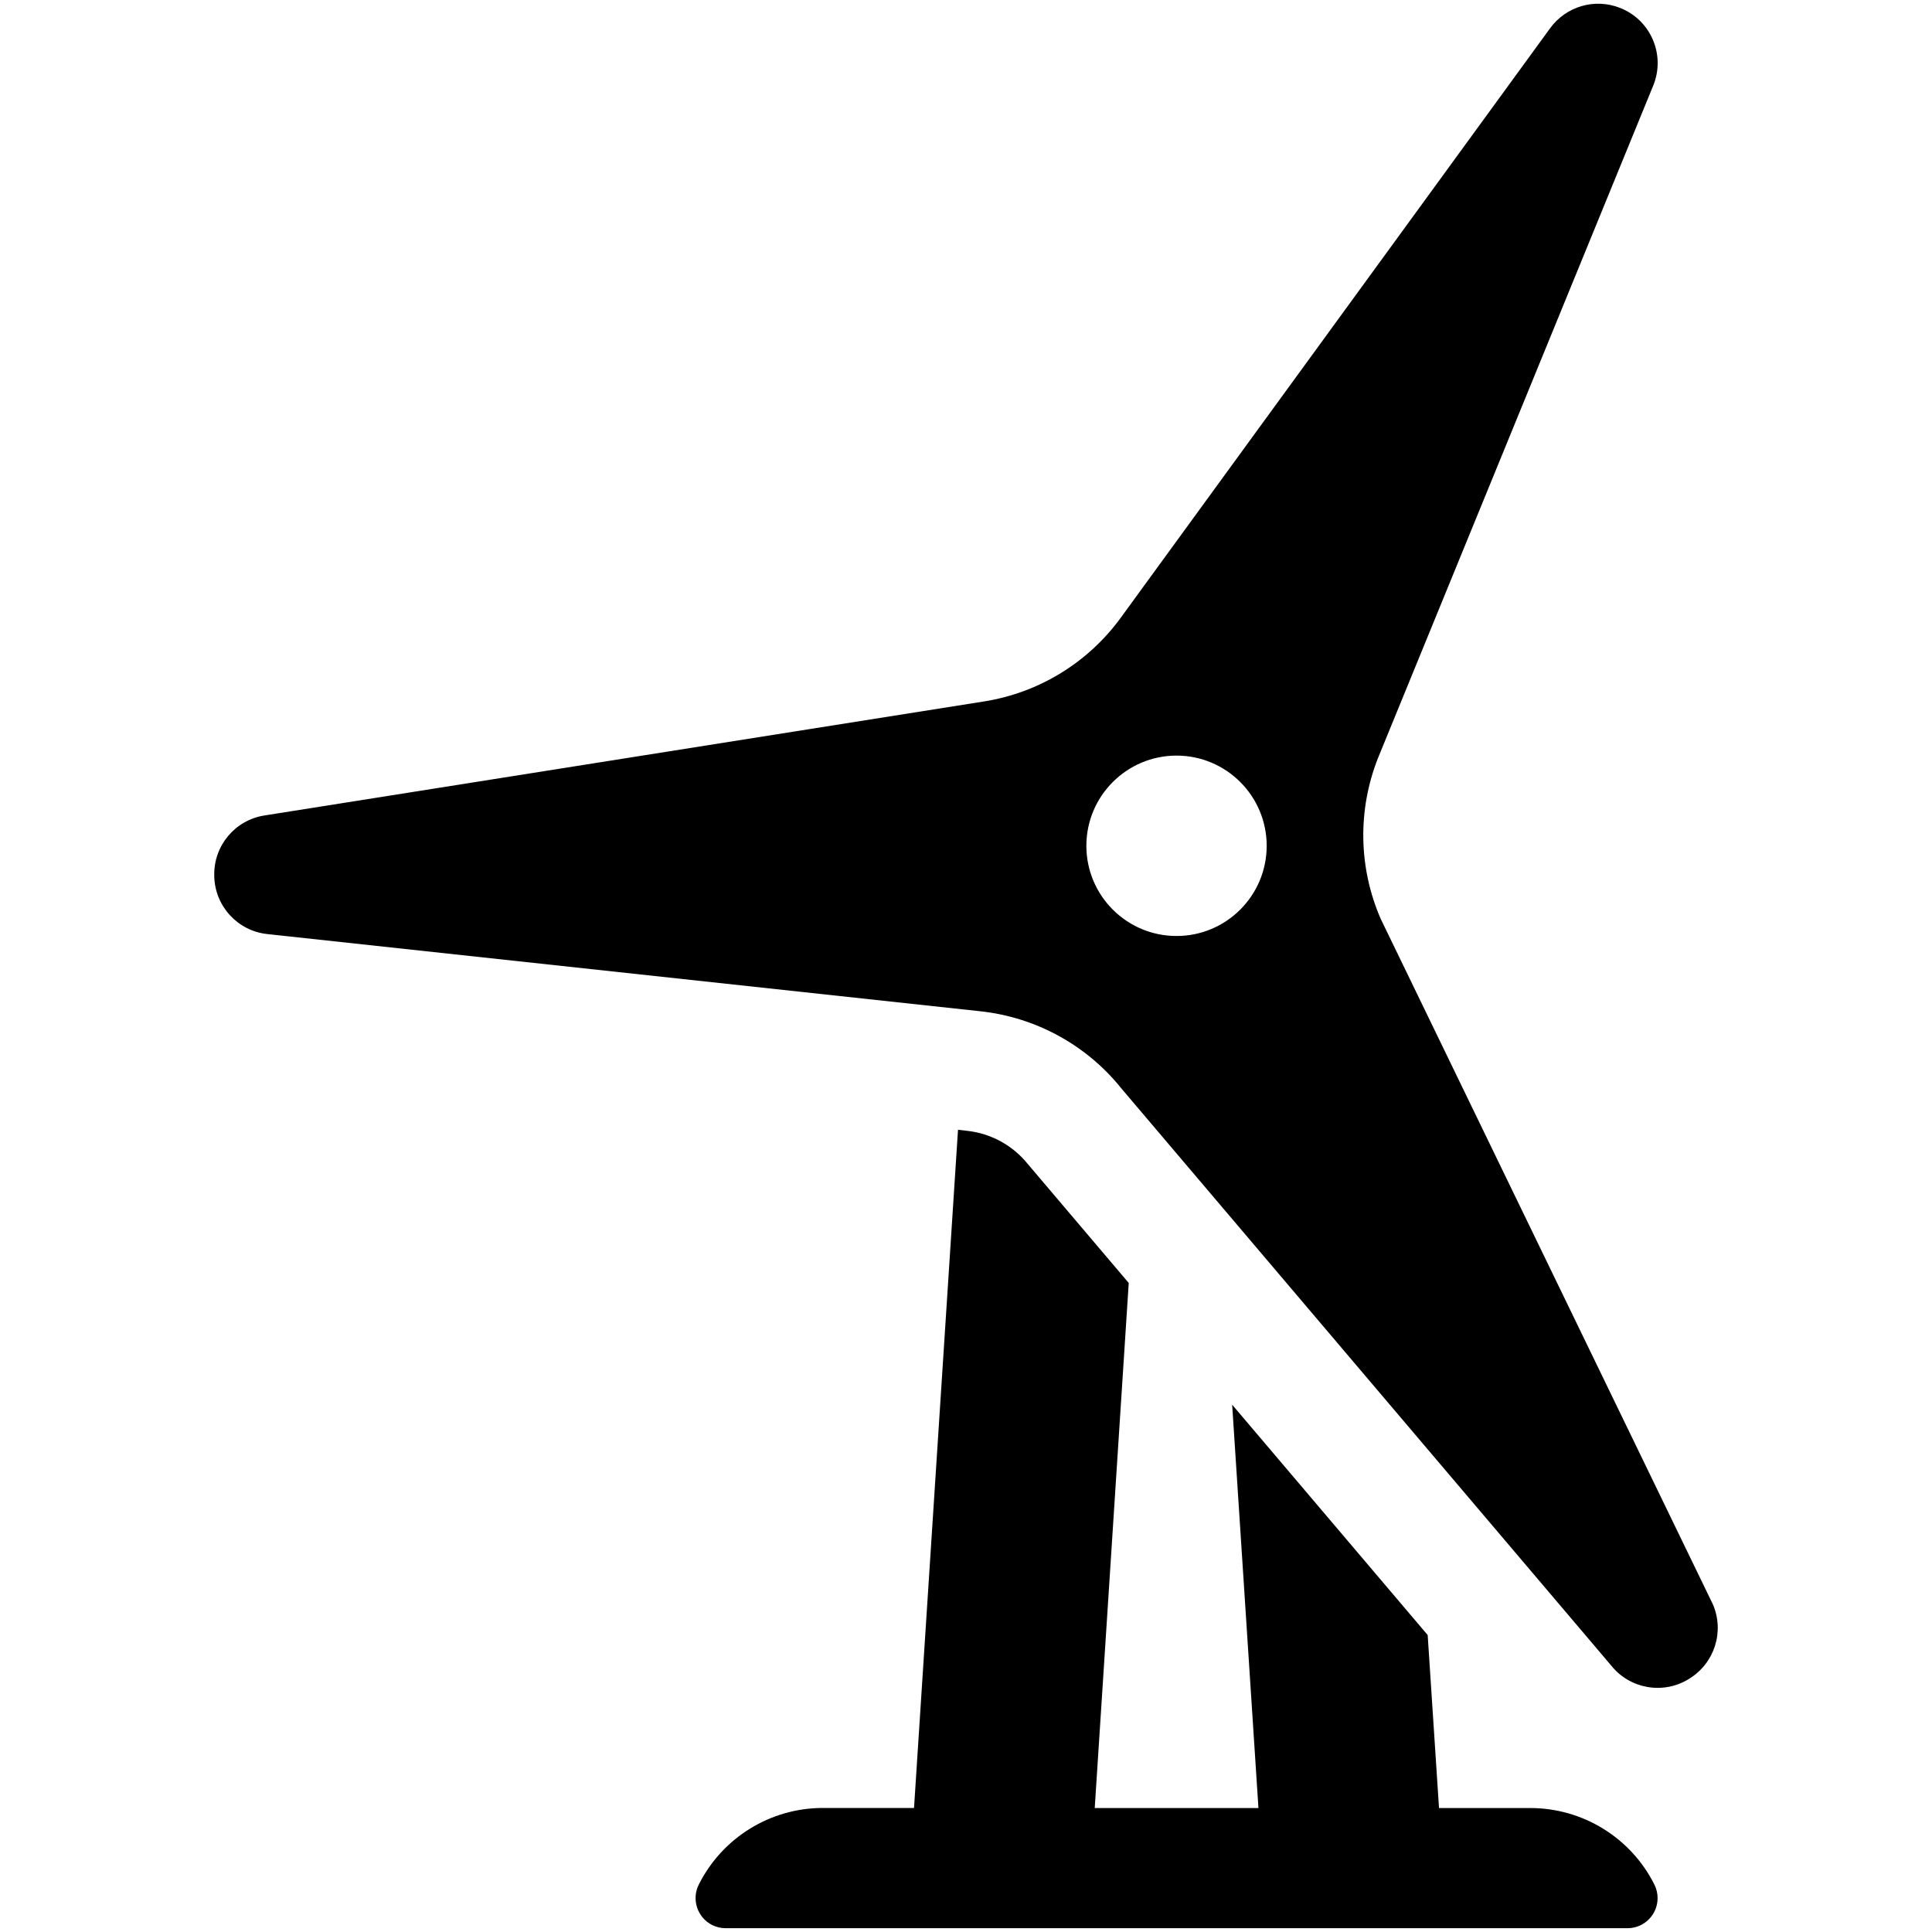 <?xml version="1.0" encoding="utf-8"?>
<!-- Generator: Adobe Illustrator 16.0.3, SVG Export Plug-In . SVG Version: 6.00 Build 0)  -->
<!DOCTYPE svg PUBLIC "-//W3C//DTD SVG 1.1//EN" "http://www.w3.org/Graphics/SVG/1.1/DTD/svg11.dtd">
<svg version="1.1" id="Layer_1" focusable="false" xmlns="http://www.w3.org/2000/svg" xmlns:xlink="http://www.w3.org/1999/xlink"
	 x="0px" y="0px" width="30px" height="30px" viewBox="0 0 30 30" enable-background="new 0 0 30 30" xml:space="preserve">
<path d="M23.761,28.075h-1.416l-0.176-2.686l-3.036-3.577l0.408,6.263h-2.542l0.528-8.153l-1.569-1.849
	c-0.232-0.287-0.568-0.472-0.935-0.513l-0.147-0.017l-0.683,10.531h-1.417c-0.815,0-1.561,0.462-1.926,1.191
	c-0.115,0.23-0.021,0.512,0.209,0.627c0.063,0.031,0.134,0.049,0.205,0.049h14.008c0.258,0,0.467-0.209,0.467-0.467
	c0-0.072-0.017-0.145-0.049-0.209C25.325,28.536,24.578,28.075,23.761,28.075z M26.597,24.911L21.44,14.269
	c-0.346-0.794-0.361-1.692-0.043-2.497L25.675,1.32c0.188-0.474-0.044-1.01-0.518-1.197c-0.393-0.156-0.84-0.025-1.088,0.317
	l-6.66,9.144c-0.508,0.702-1.273,1.172-2.129,1.308L4.104,12.663c-0.455,0.072-0.787,0.47-0.777,0.931v0.014
	c0.011,0.463,0.363,0.847,0.823,0.896l11.074,1.199c0.861,0.093,1.65,0.525,2.191,1.201l7.605,8.96
	c0.289,0.361,0.803,0.451,1.198,0.211l0.011-0.007C26.624,25.827,26.78,25.334,26.597,24.911z M18.269,14.534
	c-0.773,0-1.4-0.627-1.4-1.4s0.627-1.401,1.4-1.401s1.4,0.628,1.4,1.401S19.042,14.534,18.269,14.534z"/>
</svg>
